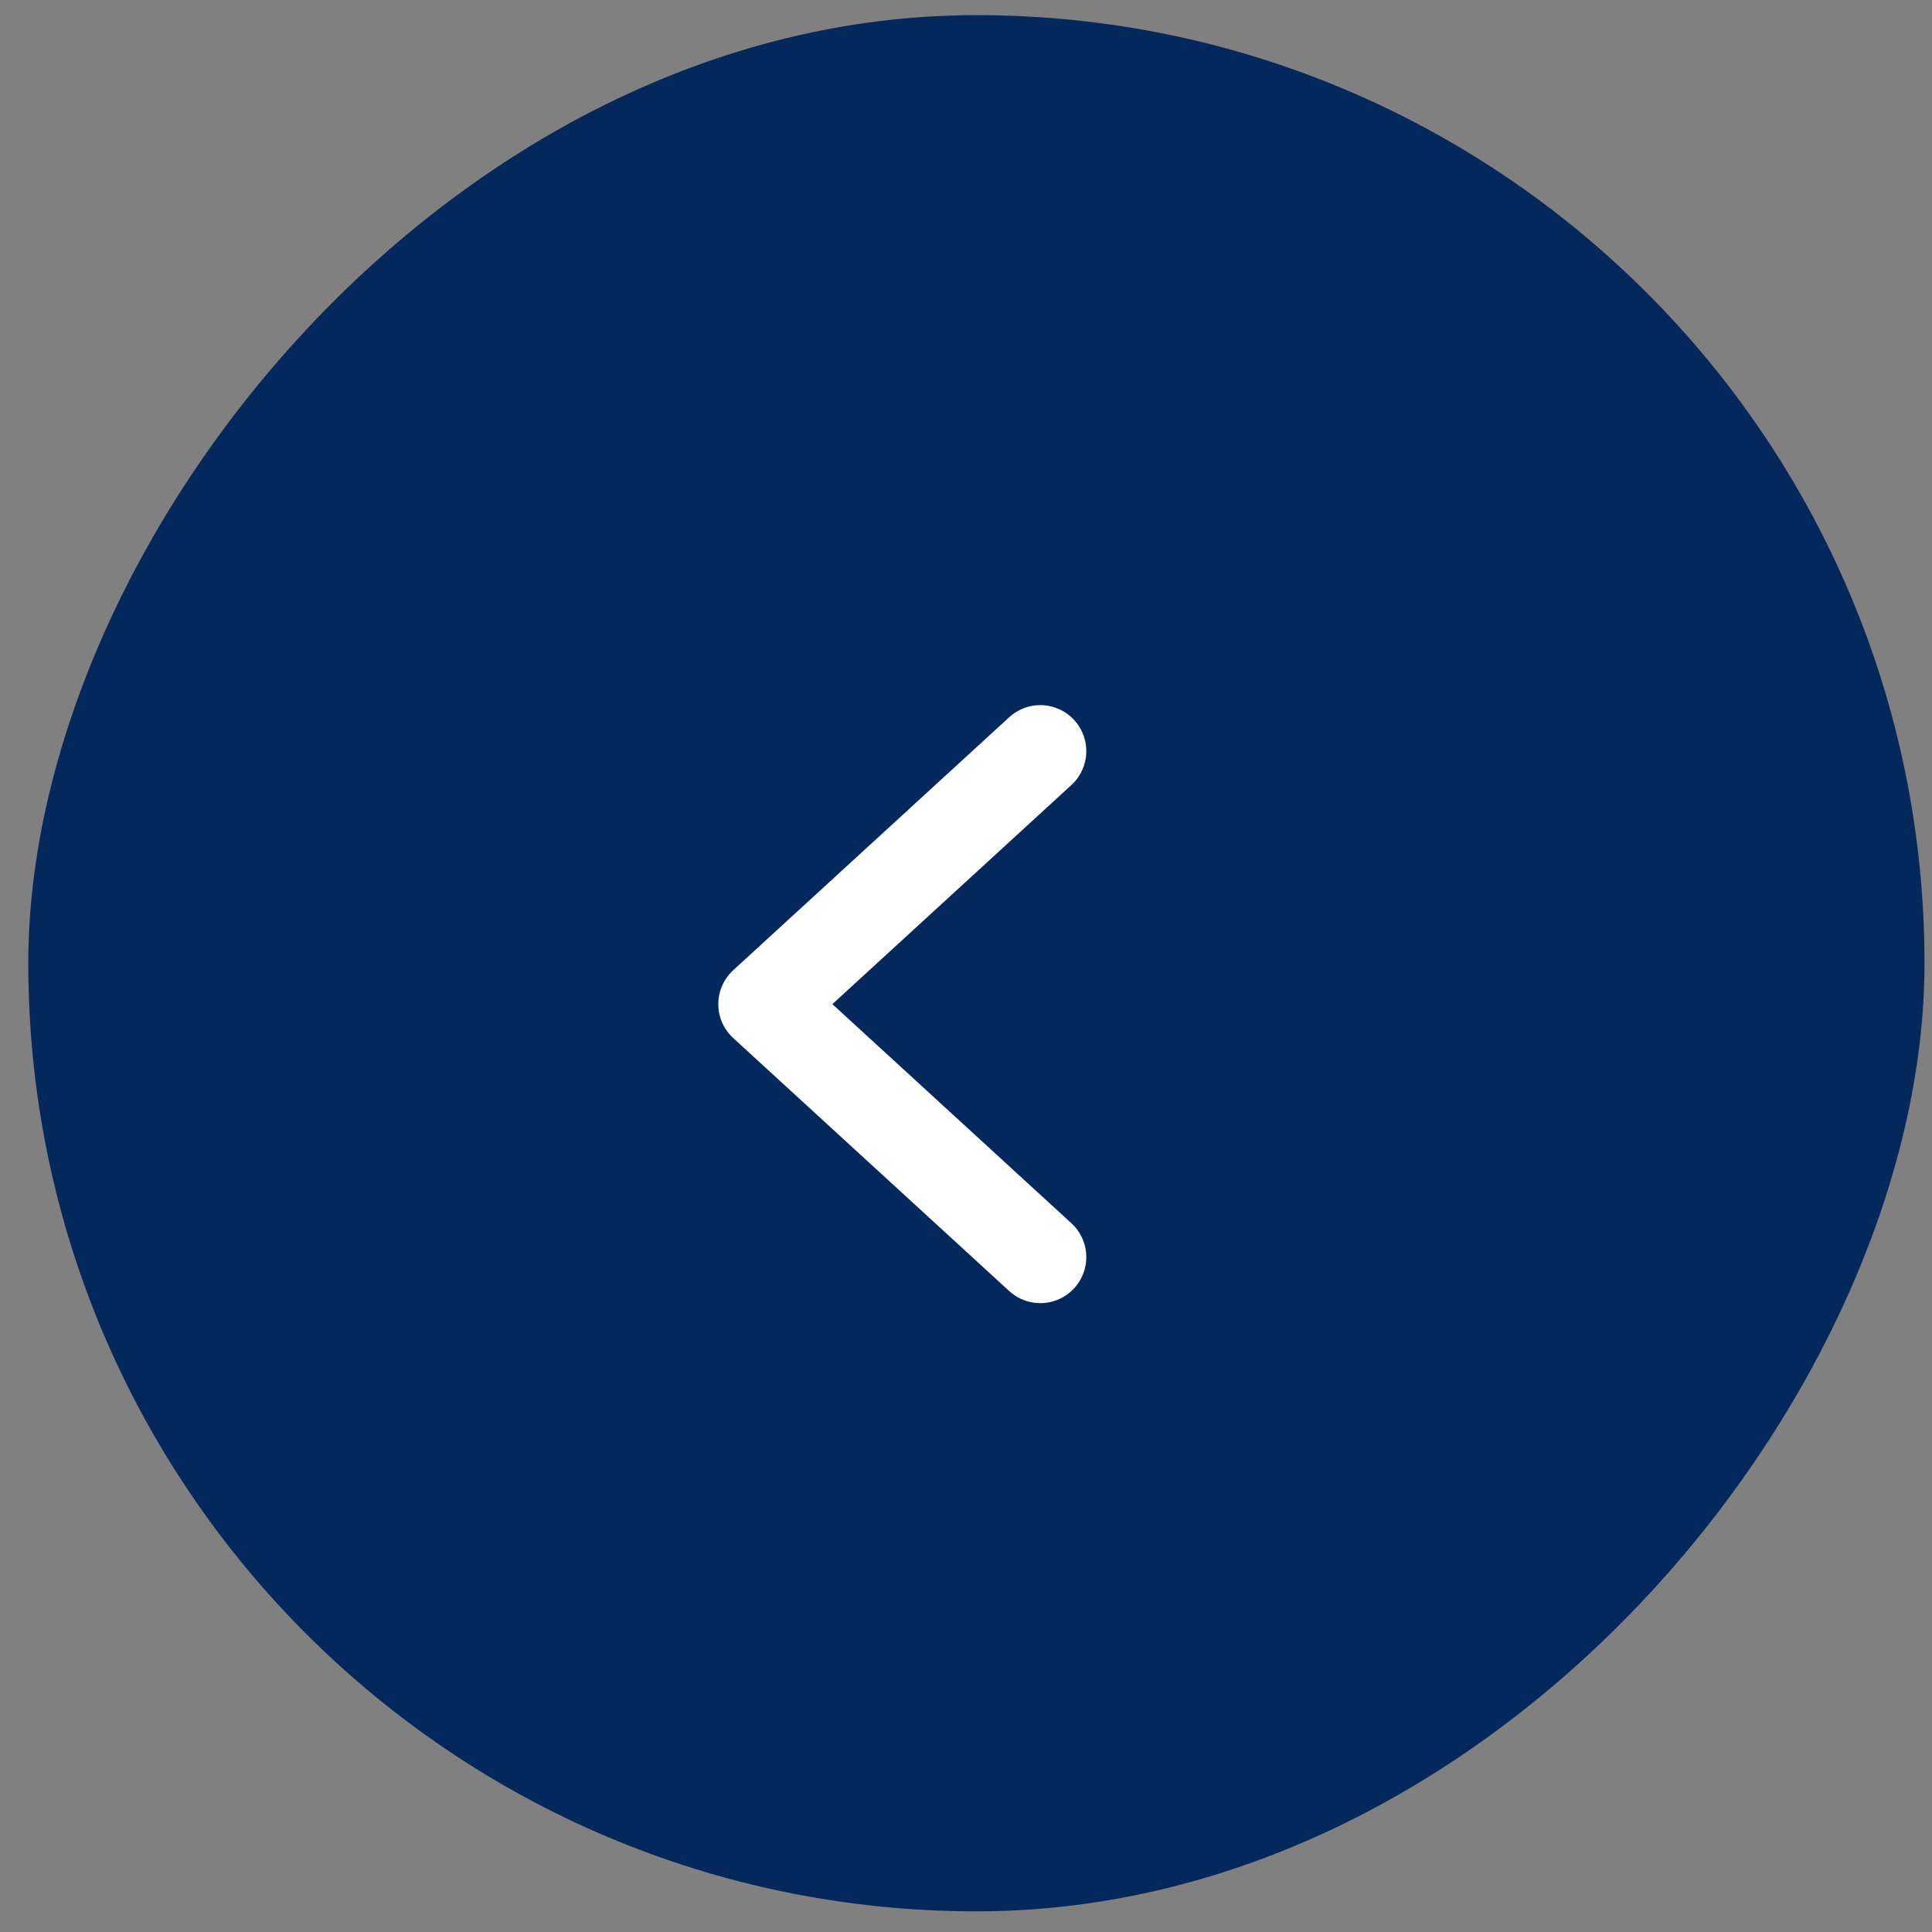 <svg width="42" height="42" viewBox="0 0 42 42" fill="none" xmlns="http://www.w3.org/2000/svg">
<rect x="0" y="0" width="42" height="42" fill="#808080" stroke="none"/>
<rect width="41.222" height="41.222" rx="20.611" transform="matrix(-1 0 0 1 41.837 0.329)" fill="#04285B"/>
<path d="M22.615 16.329L16.615 21.829L22.615 27.329" stroke="white" stroke-width="2" stroke-linecap="round" stroke-linejoin="round"/>
</svg>
